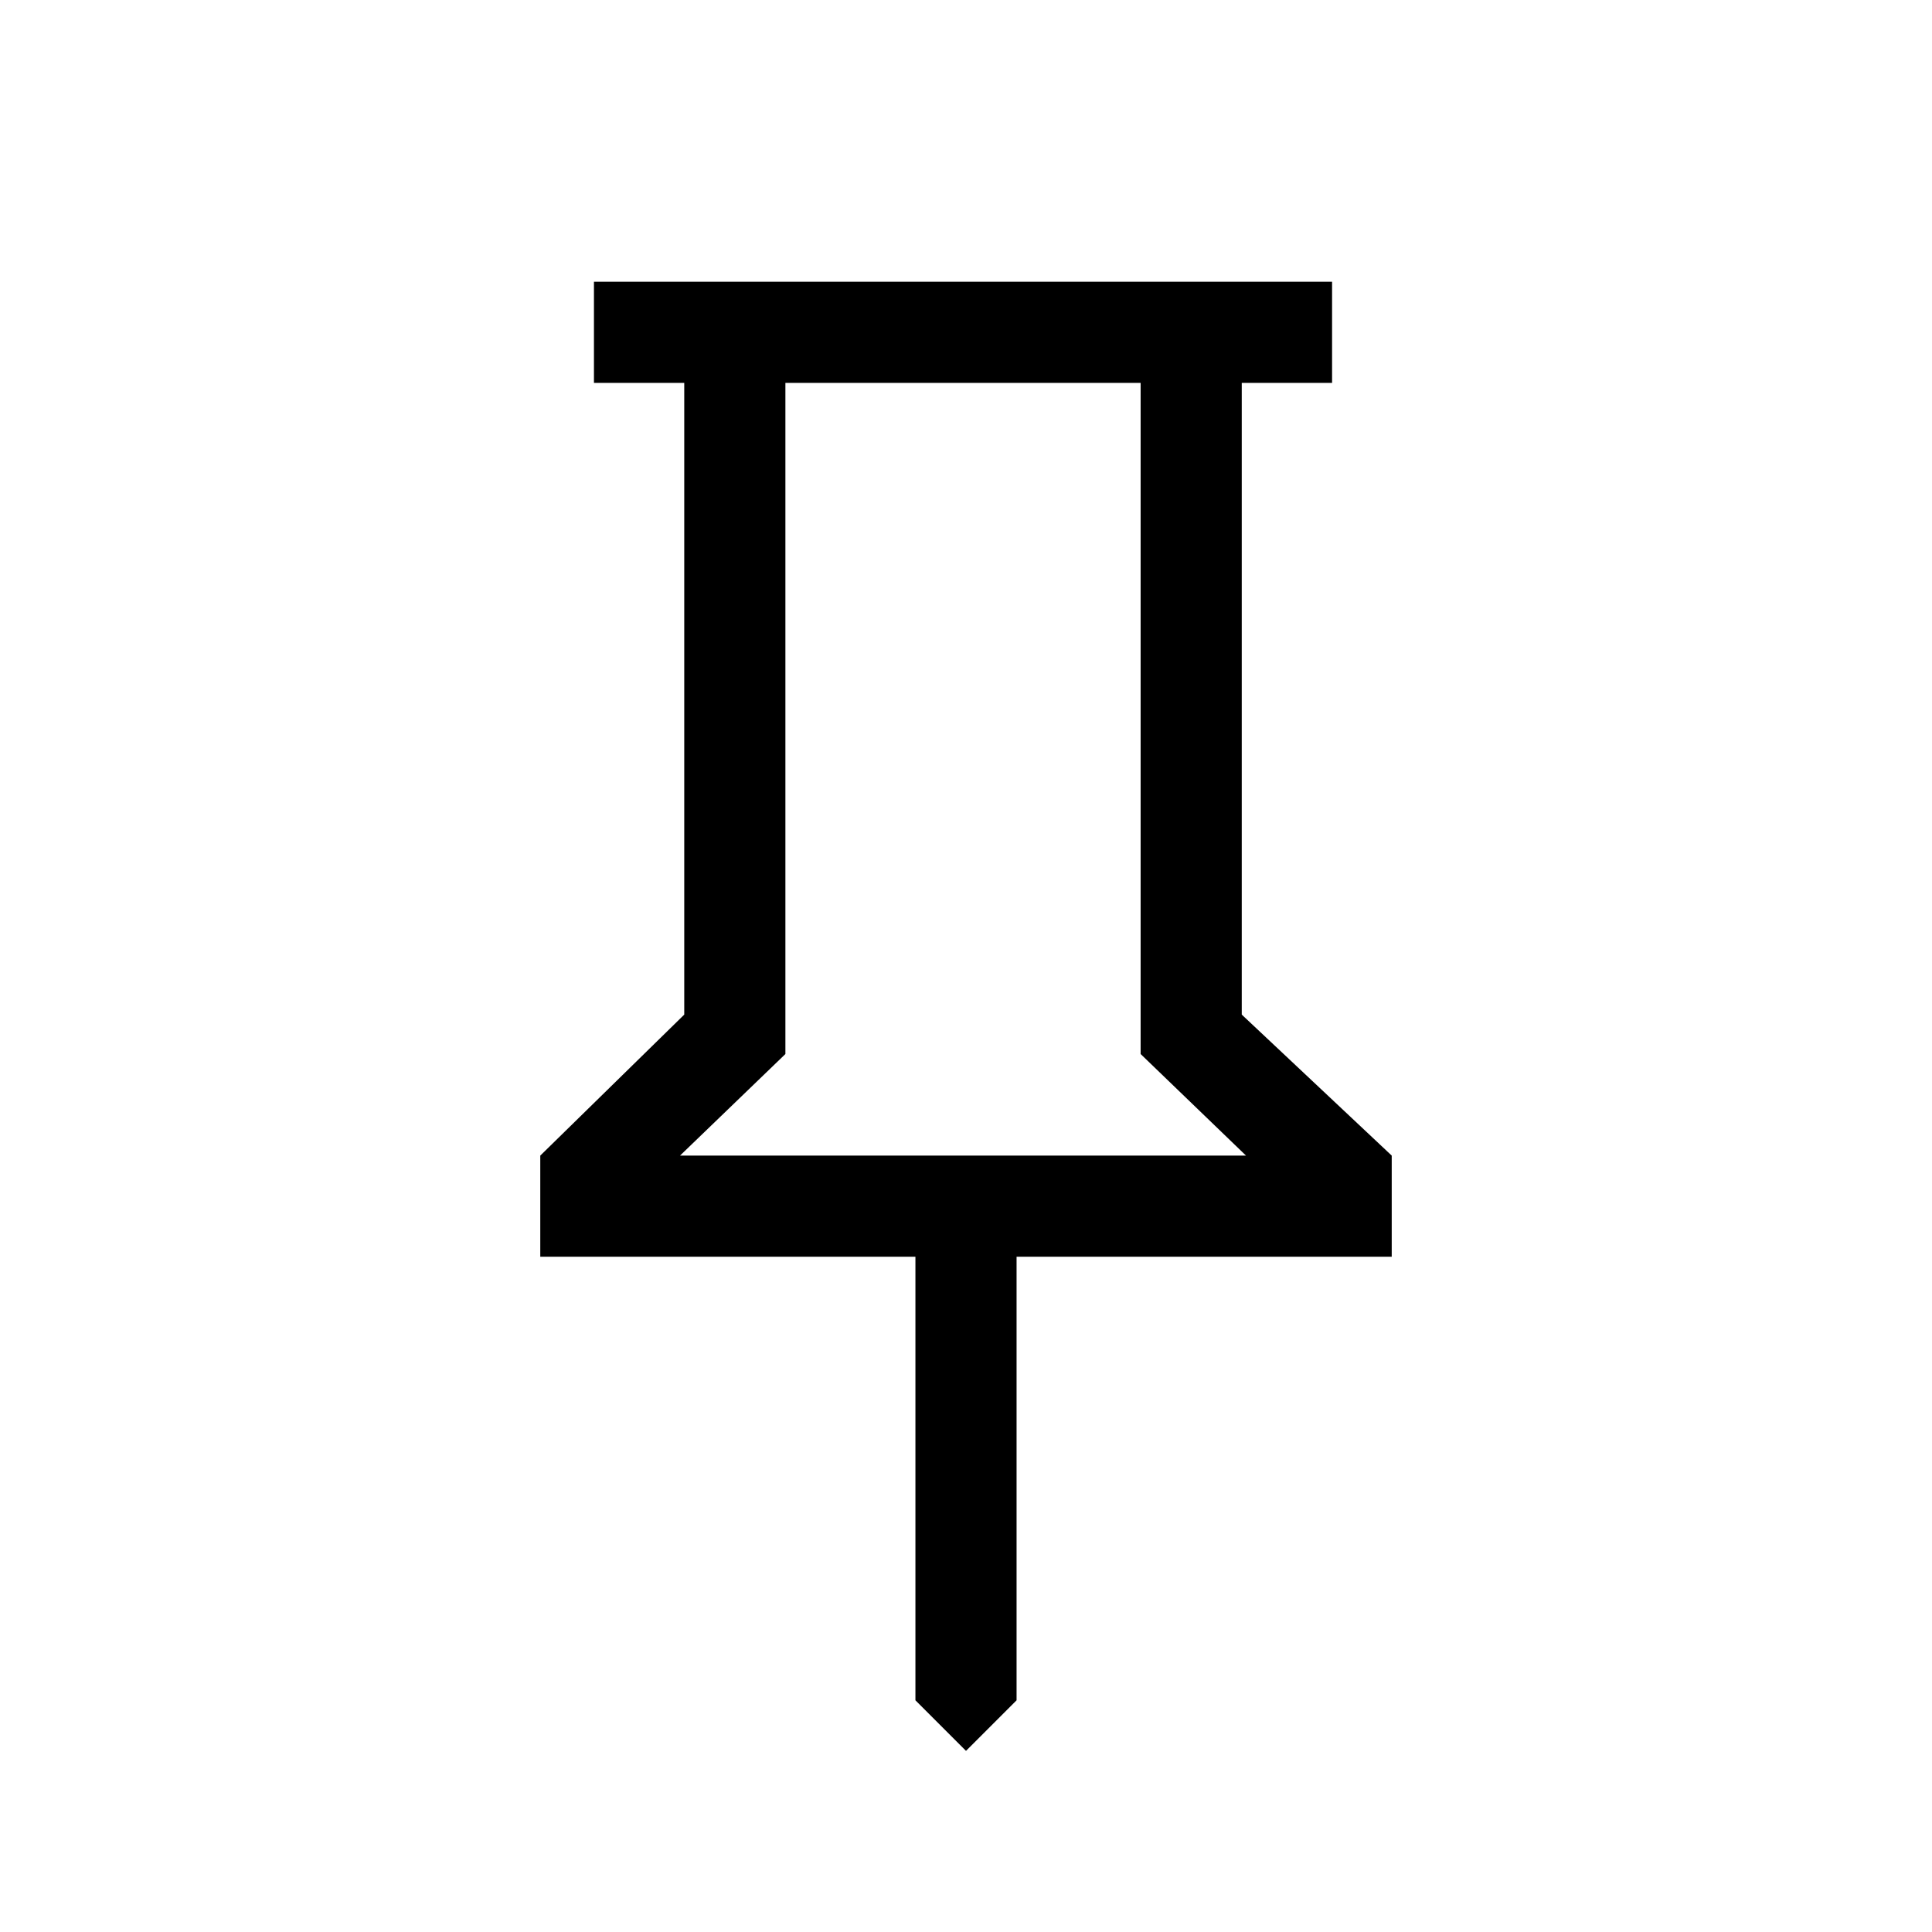 <svg xmlns="http://www.w3.org/2000/svg" height="40" viewBox="0 -960 960 960" width="40"><path d="m617.02-455.85 74.52 70.06v50.25H505.13v220.41L480-90l-25.13-25.13v-220.41H268.46v-50.25L340-455.85v-313.89h-44.87V-820H661.9v50.26h-44.88v313.89ZM337.9-385.79h281.23l-52.36-50.47v-333.48H390.26v333.48l-52.36 50.47Zm140.61 0Z"/></svg>